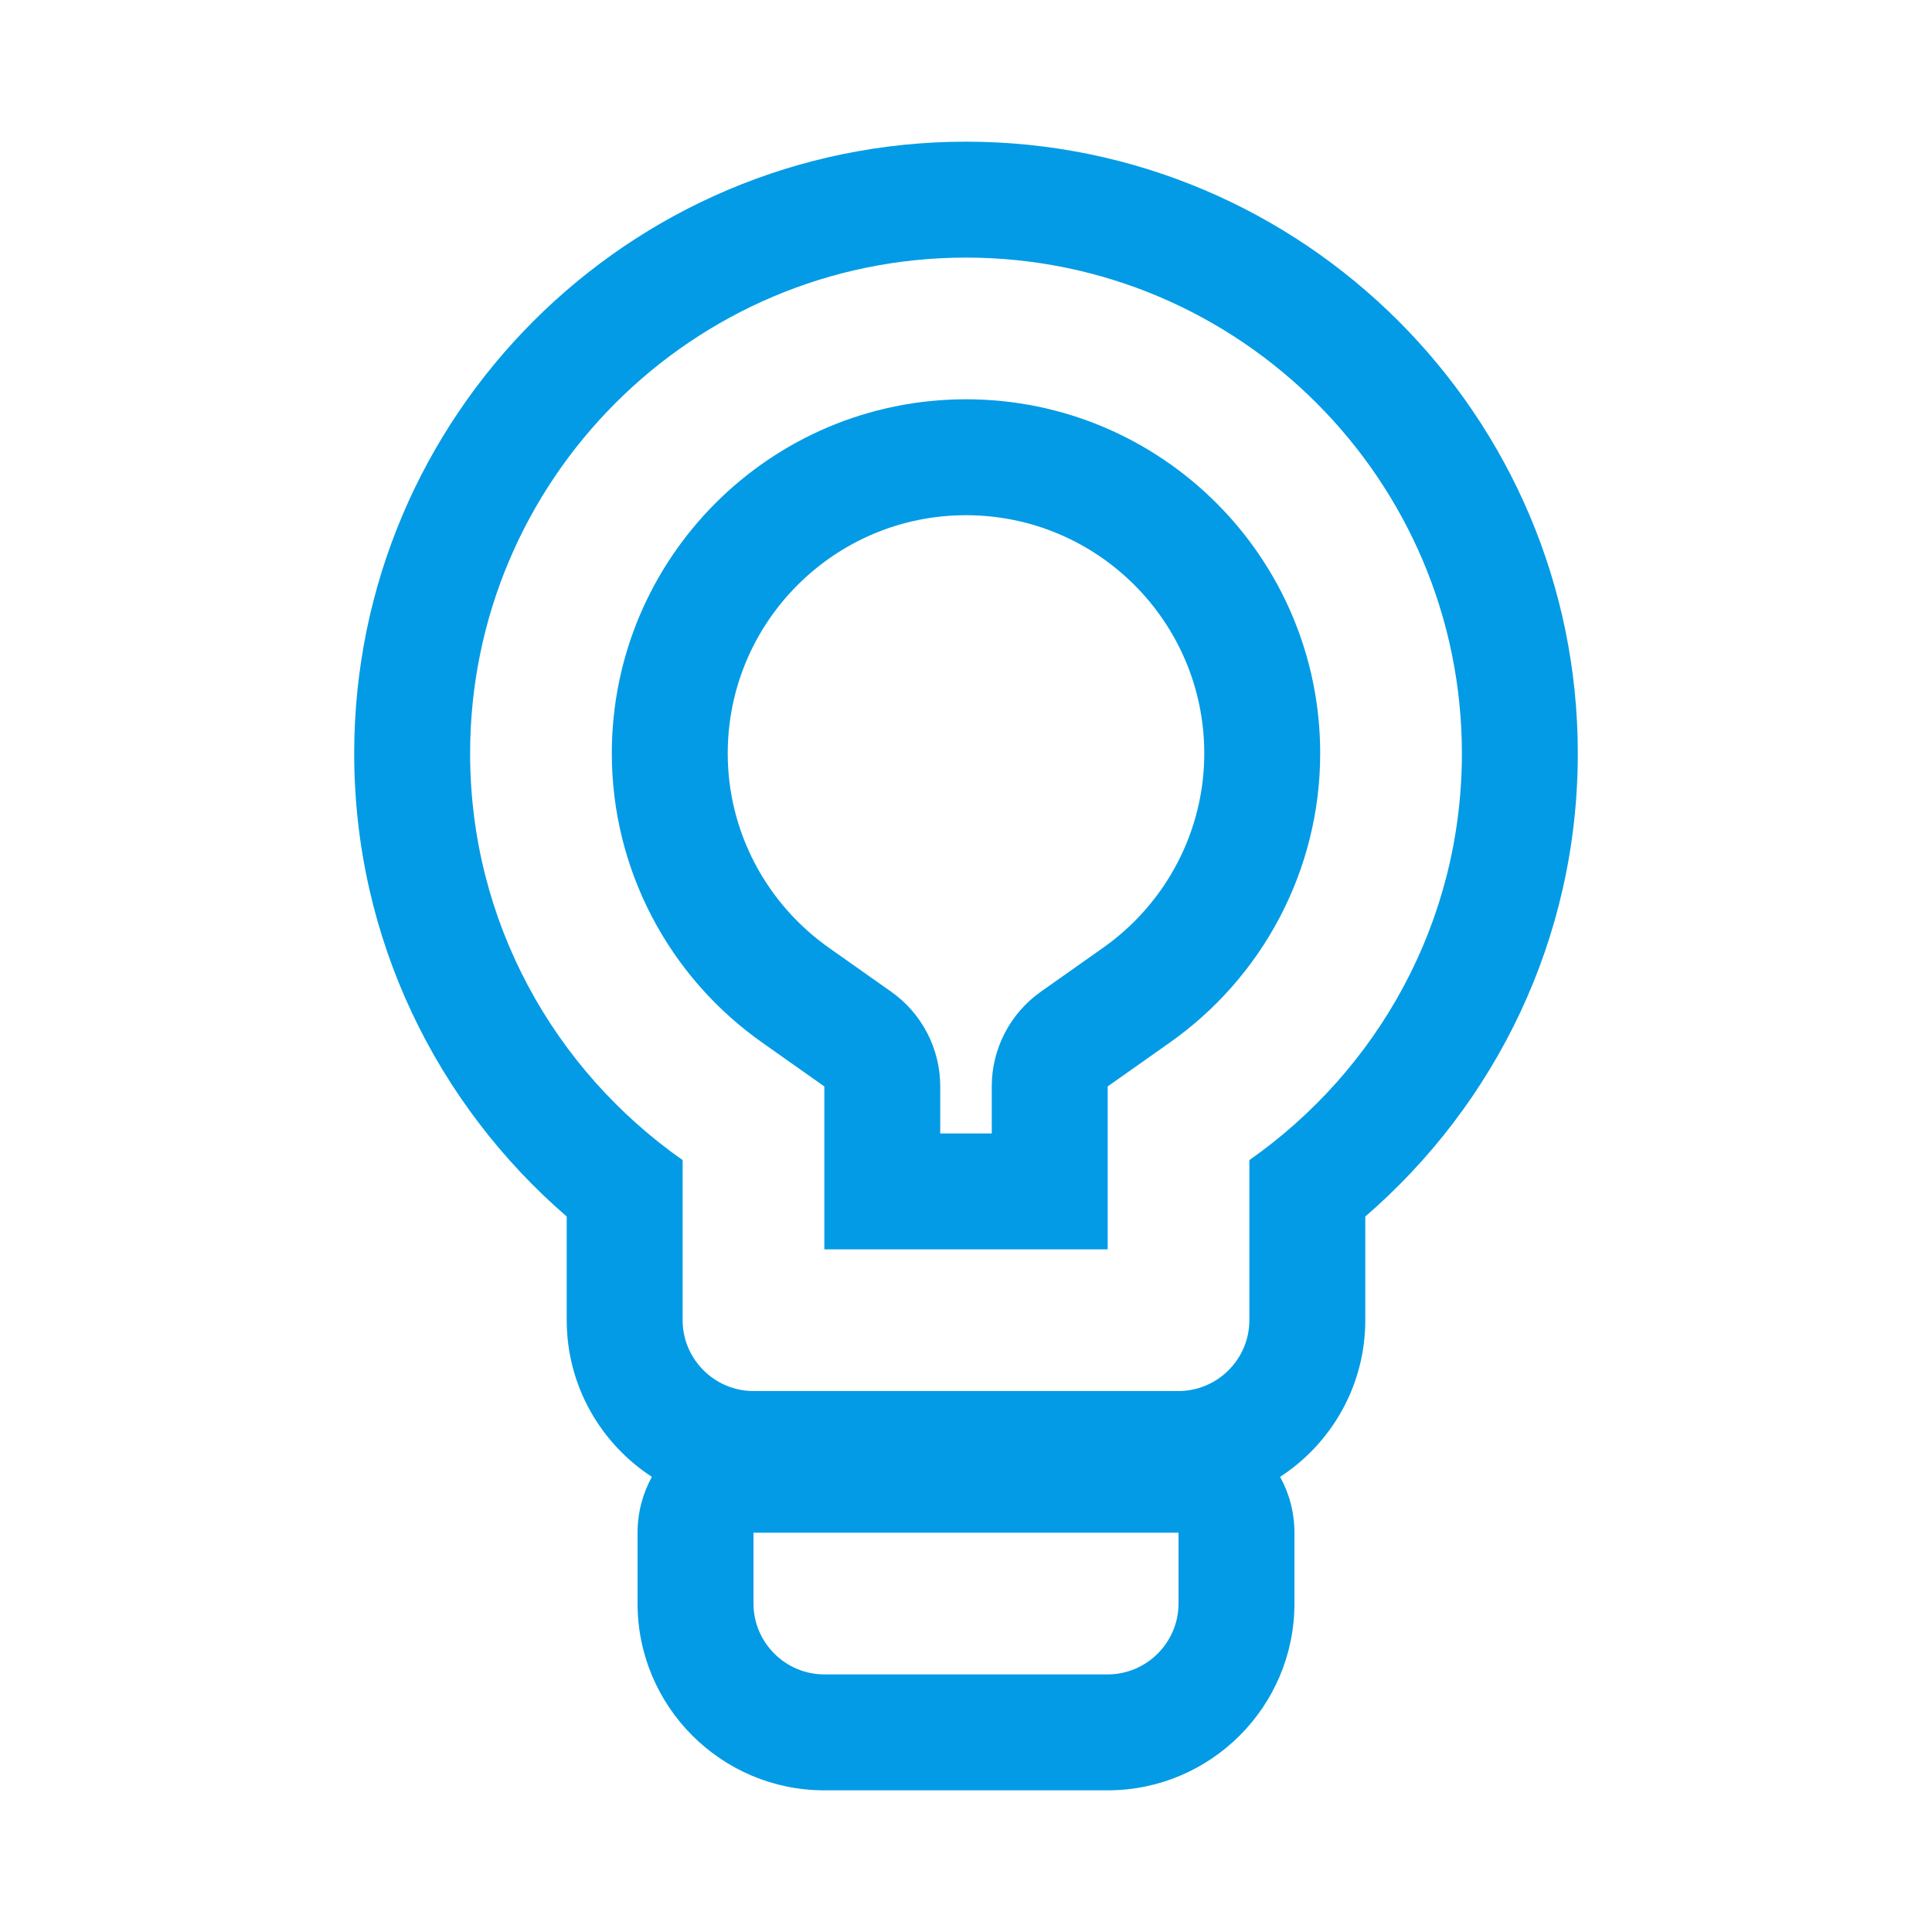 <svg version="1.1" xmlns="http://www.w3.org/2000/svg" xmlns:xlink="http://www.w3.org/1999/xlink" viewBox="0,0,1024,1024">
	<!-- Color names: teamapps-color-1 -->
	<desc>lightbulb_outline icon - Licensed under Apache License v2.0 (http://www.apache.org/licenses/LICENSE-2.0) - Created with Iconfu.com - Derivative work of Material icons (Copyright Google Inc.)</desc>
	<g fill="none" fill-rule="nonzero" style="mix-blend-mode: normal">
		<g color="#039be5" class="teamapps-color-1">
			<path d="M836.27,399.36c0,98.48 -43.98,186.09 -112.64,245.42v54.95c0,34.74 -17.99,65.36 -45.14,83.03c4.84,8.78 7.59,18.87 7.59,29.61v37.55c0,54.59 -44.4,98.99 -98.99,98.99h-150.18c-54.59,0 -98.99,-44.4 -98.99,-98.99v-37.55c0,-10.74 2.75,-20.83 7.59,-29.61c-27.15,-17.67 -45.14,-48.29 -45.14,-83.03v-54.95c-68.66,-59.34 -112.64,-146.95 -112.64,-245.42c0,-178.86 145.41,-324.27 324.27,-324.27c178.86,0 324.27,145.41 324.27,324.27zM638.29,399.36c0,-69.7 -56.59,-126.29 -126.29,-126.29c-69.7,0 -126.29,56.59 -126.29,126.29c0,40.97 20.1,79.64 54.39,103.52l32.24,22.75c16.31,11.51 26.01,30.23 26.01,50.2v24.92h27.3v-24.92c0,-19.96 9.7,-38.68 26.01,-50.2l31.96,-22.56c0.09,-0.07 0.18,-0.13 0.28,-0.19c34.3,-23.88 54.39,-62.54 54.39,-103.52zM512,136.53c-144.93,0 -262.83,117.9 -262.83,262.83c0,89.36 44.68,167.83 112.64,215.52v84.85c0,20.65 16.9,37.55 37.55,37.55h225.28c20.65,0 37.55,-16.9 37.55,-37.55v-84.85c67.96,-47.69 112.64,-126.16 112.64,-215.52c0,-144.93 -117.9,-262.83 -262.83,-262.83zM619.01,553.3l-31.92,22.53v86.36h-150.18v-86.36l-31.92,-22.53c-50.69,-35.3 -80.72,-92.73 -80.72,-153.94c0,-103.63 84.1,-187.73 187.73,-187.73c103.63,0 187.73,84.1 187.73,187.73c0,61.2 -30.03,118.64 -80.72,153.94zM399.36,849.92c0,20.65 16.9,37.55 37.55,37.55h150.18c20.65,0 37.55,-16.9 37.55,-37.55v-37.55h-225.28z" fill="currentColor"/>
		</g>
	</g>
</svg>